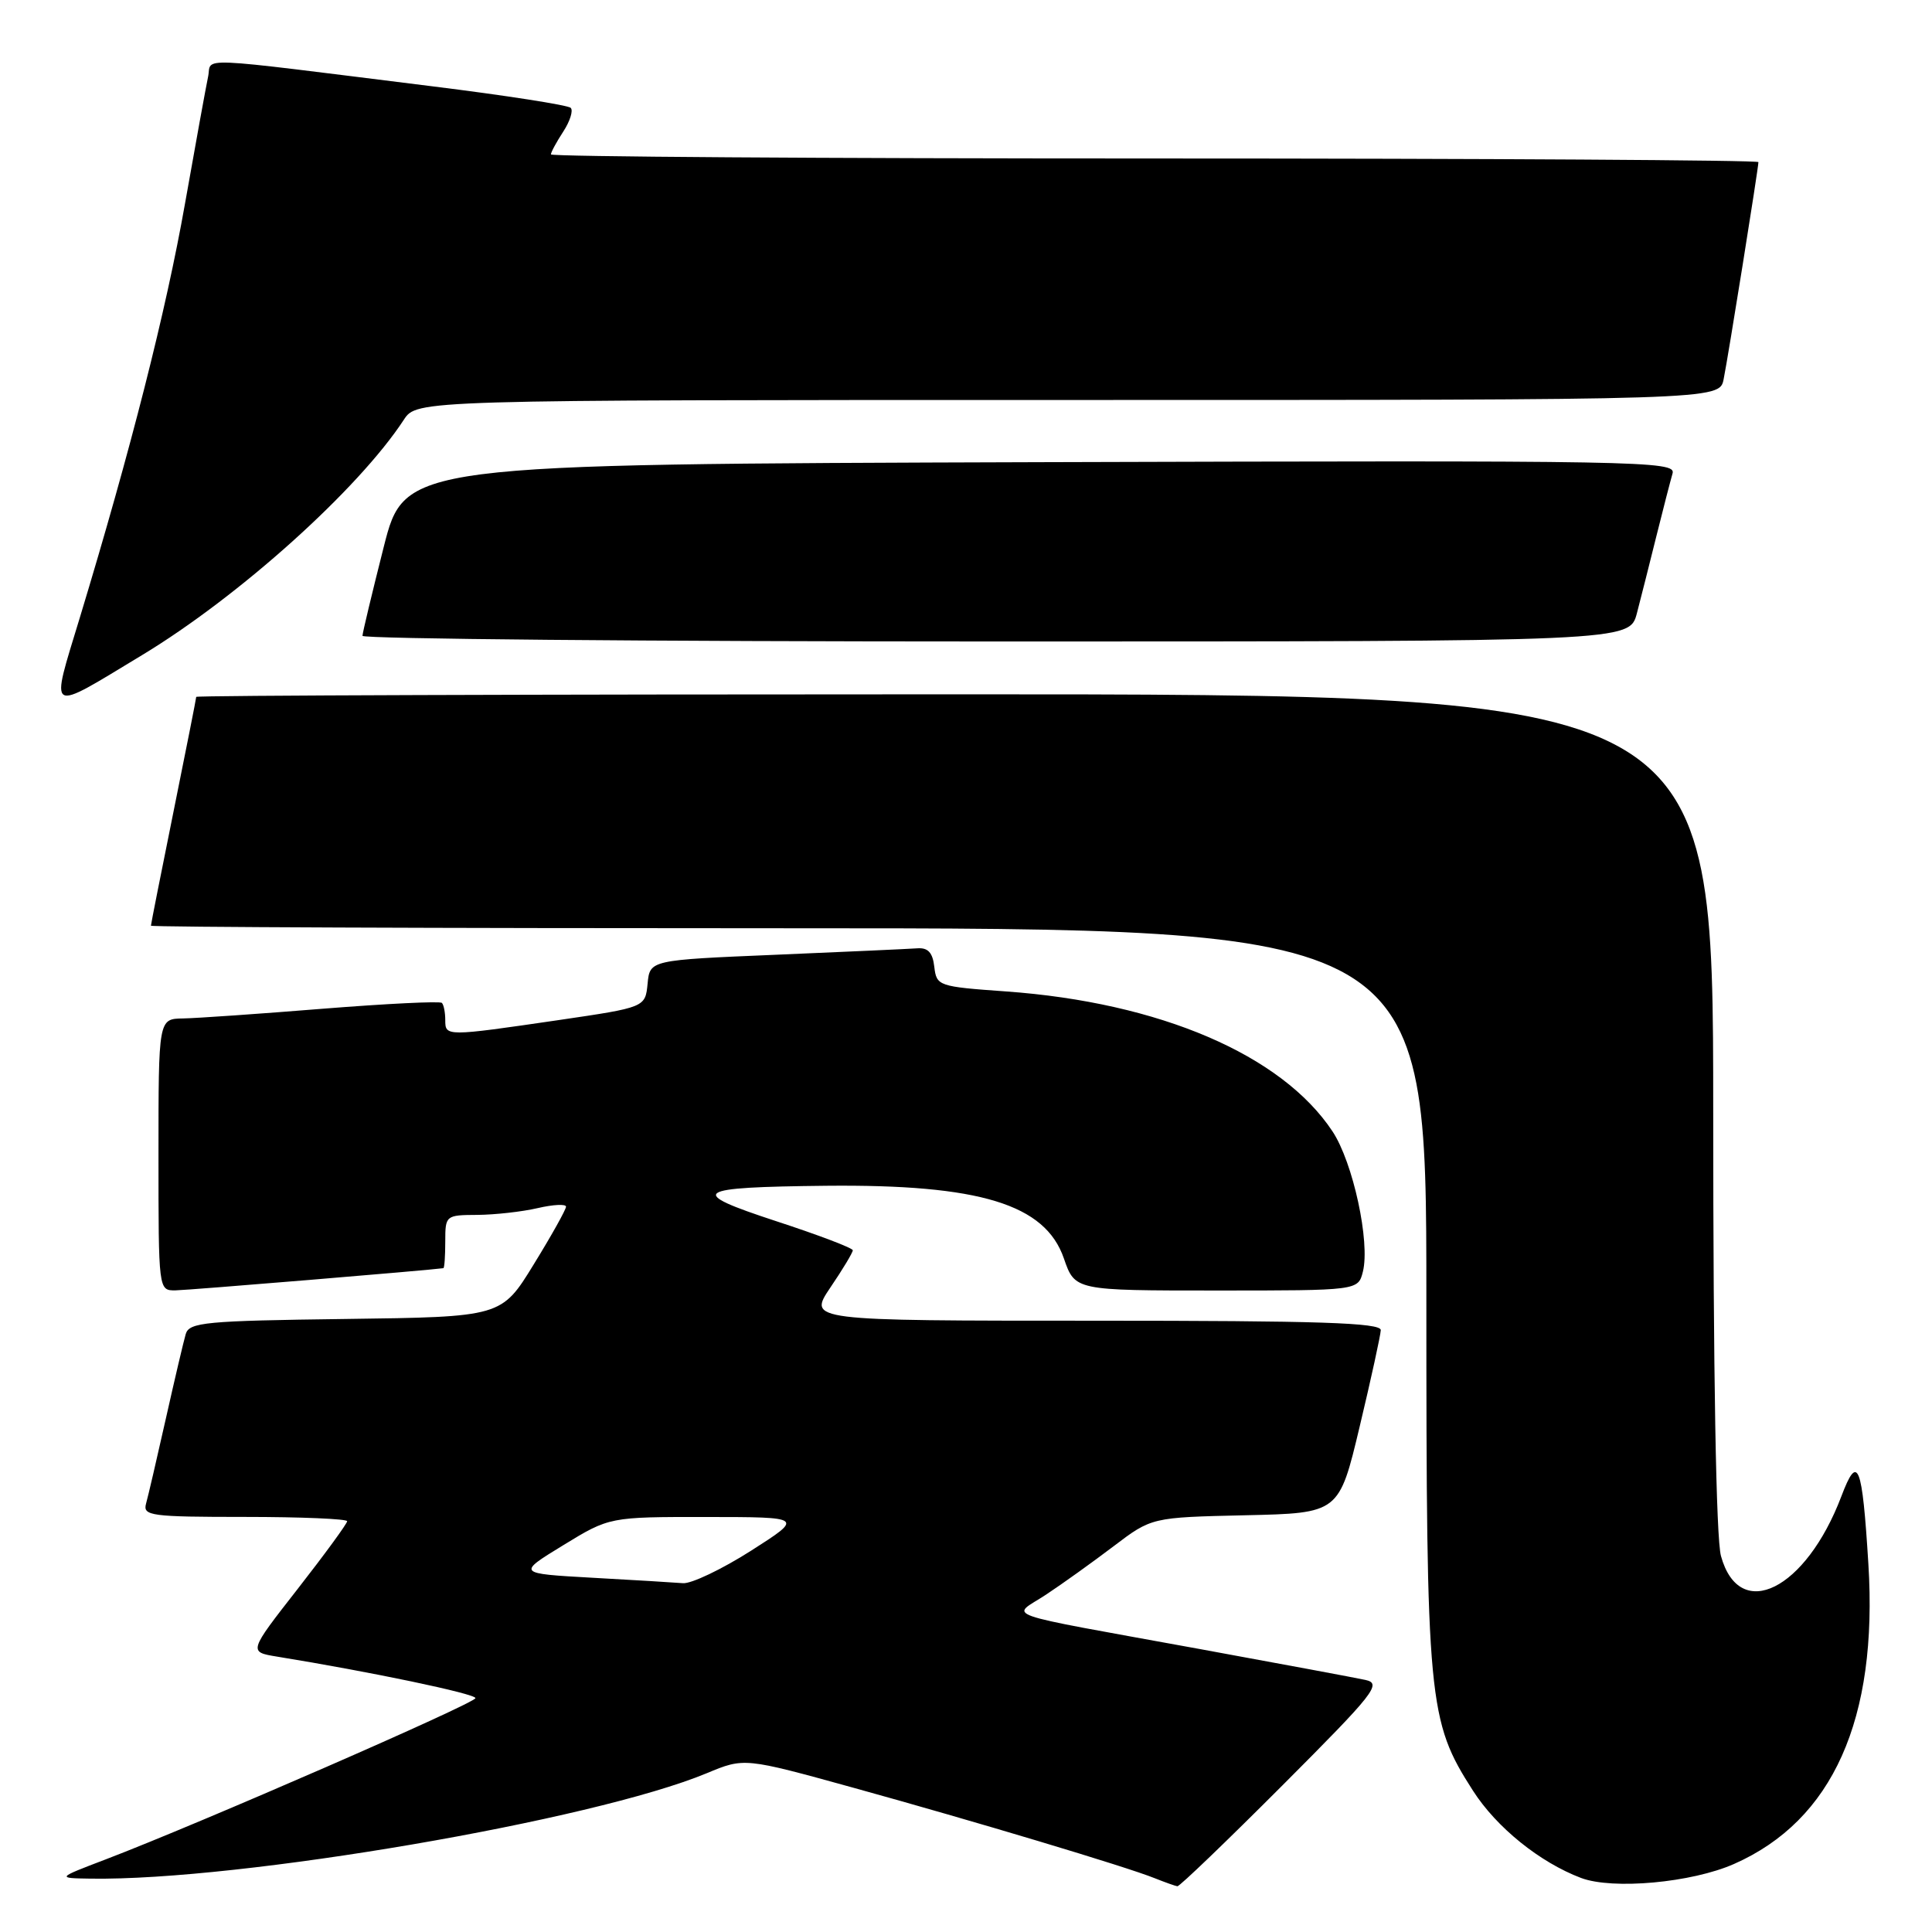 <?xml version="1.0" encoding="UTF-8" standalone="no"?>
<!DOCTYPE svg PUBLIC "-//W3C//DTD SVG 1.1//EN" "http://www.w3.org/Graphics/SVG/1.1/DTD/svg11.dtd" >
<svg xmlns="http://www.w3.org/2000/svg" xmlns:xlink="http://www.w3.org/1999/xlink" version="1.1" viewBox="0 0 256 256">
 <g >
 <path fill="currentColor"
d=" M 169.94 236.56 C 182.19 224.29 183.14 223.08 180.92 222.60 C 179.59 222.31 169.72 220.47 159.00 218.51 C 131.55 213.50 133.98 214.36 138.60 211.30 C 140.75 209.88 144.77 207.00 147.55 204.89 C 152.60 201.06 152.60 201.06 165.02 200.78 C 177.43 200.50 177.43 200.50 180.17 189.00 C 181.68 182.68 182.93 176.94 182.96 176.25 C 182.99 175.27 174.76 175.00 145.03 175.00 C 107.07 175.00 107.07 175.00 110.03 170.60 C 111.67 168.19 113.00 165.97 113.00 165.67 C 113.00 165.37 108.44 163.64 102.87 161.82 C 90.92 157.90 91.76 157.31 109.50 157.12 C 129.83 156.92 138.49 159.56 140.97 166.75 C 142.44 171.00 142.44 171.00 161.20 171.00 C 179.96 171.00 179.96 171.00 180.59 168.50 C 181.57 164.58 179.29 154.03 176.56 149.91 C 169.85 139.77 153.66 132.83 133.30 131.37 C 124.33 130.73 124.10 130.65 123.80 128.11 C 123.58 126.20 122.96 125.54 121.50 125.66 C 120.40 125.74 111.99 126.12 102.81 126.51 C 86.11 127.21 86.11 127.21 85.81 130.34 C 85.50 133.48 85.50 133.48 74.00 135.17 C 59.08 137.35 59.00 137.35 59.00 135.17 C 59.00 134.16 58.80 133.13 58.55 132.89 C 58.31 132.64 51.22 132.99 42.80 133.66 C 34.39 134.34 26.04 134.92 24.25 134.95 C 21.00 135.00 21.00 135.00 21.00 153.00 C 21.00 171.00 21.00 171.00 23.25 170.98 C 24.89 170.96 56.89 168.31 58.75 168.04 C 58.89 168.02 59.00 166.43 59.00 164.50 C 59.00 161.05 59.06 161.00 63.25 160.98 C 65.59 160.96 69.19 160.56 71.25 160.08 C 73.31 159.60 75.00 159.52 75.00 159.89 C 75.00 160.27 73.08 163.71 70.72 167.54 C 66.45 174.50 66.45 174.50 45.78 174.77 C 27.20 175.01 25.07 175.21 24.61 176.77 C 24.33 177.72 23.14 182.78 21.97 188.00 C 20.80 193.22 19.62 198.29 19.35 199.25 C 18.91 200.85 19.99 201.00 32.43 201.00 C 39.89 201.00 46.00 201.26 46.00 201.57 C 46.00 201.88 43.06 205.91 39.46 210.52 C 32.92 218.89 32.92 218.89 36.71 219.51 C 49.09 221.52 63.00 224.43 63.00 225.01 C 63.00 225.68 26.34 241.67 14.00 246.38 C 7.50 248.86 7.50 248.86 12.00 248.93 C 31.78 249.23 78.57 241.22 93.65 234.96 C 98.62 232.89 98.62 232.89 113.06 236.88 C 129.22 241.35 149.20 247.34 153.00 248.87 C 154.38 249.42 155.73 249.90 156.01 249.94 C 156.30 249.97 162.56 243.95 169.94 236.56 Z  M 229.78 246.98 C 242.85 241.21 248.85 227.81 247.57 207.25 C 246.75 193.95 246.17 192.51 243.99 198.27 C 239.28 210.68 230.49 215.04 228.04 206.19 C 227.39 203.88 227.01 181.92 227.01 147.25 C 227.00 92.00 227.00 92.00 126.50 92.00 C 71.22 92.00 26.00 92.15 26.00 92.34 C 26.00 92.53 24.65 99.35 23.00 107.50 C 21.35 115.65 20.00 122.47 20.00 122.66 C 20.00 122.85 58.03 123.00 104.50 123.00 C 189.00 123.00 189.00 123.00 189.00 171.79 C 189.00 225.63 189.22 228.00 195.18 237.28 C 198.30 242.15 204.03 246.77 209.50 248.84 C 213.70 250.42 224.16 249.47 229.78 246.98 Z  M 18.80 86.82 C 31.68 79.04 47.47 64.85 53.51 55.62 C 55.23 53.00 55.23 53.00 141.54 53.00 C 227.84 53.00 227.84 53.00 228.39 50.25 C 229.00 47.24 233.00 22.25 233.00 21.48 C 233.00 21.22 197.00 21.00 153.00 21.00 C 109.00 21.00 73.00 20.76 73.00 20.46 C 73.00 20.17 73.74 18.81 74.64 17.43 C 75.53 16.06 75.98 14.64 75.62 14.29 C 75.26 13.93 66.99 12.64 57.23 11.43 C 24.91 7.41 28.14 7.55 27.57 10.18 C 27.30 11.46 25.92 19.02 24.51 27.00 C 21.99 41.26 17.35 59.50 10.58 81.83 C 6.64 94.82 6.10 94.49 18.80 86.82 Z  M 216.90 81.25 C 217.44 79.19 218.60 74.58 219.49 71.00 C 220.38 67.42 221.34 63.71 221.62 62.74 C 222.11 61.08 217.83 61.00 137.88 61.24 C 53.63 61.50 53.63 61.50 50.84 72.50 C 49.31 78.55 48.04 83.84 48.03 84.25 C 48.01 84.66 85.78 85.00 131.96 85.00 C 215.92 85.00 215.92 85.00 216.90 81.25 Z  M 78.50 209.06 C 68.50 208.50 68.50 208.50 74.63 204.75 C 80.76 201.00 80.76 201.00 93.63 201.01 C 106.50 201.02 106.50 201.02 99.50 205.49 C 95.65 207.94 91.60 209.87 90.50 209.78 C 89.40 209.69 84.00 209.36 78.50 209.06 Z "/>
</g>
</svg>